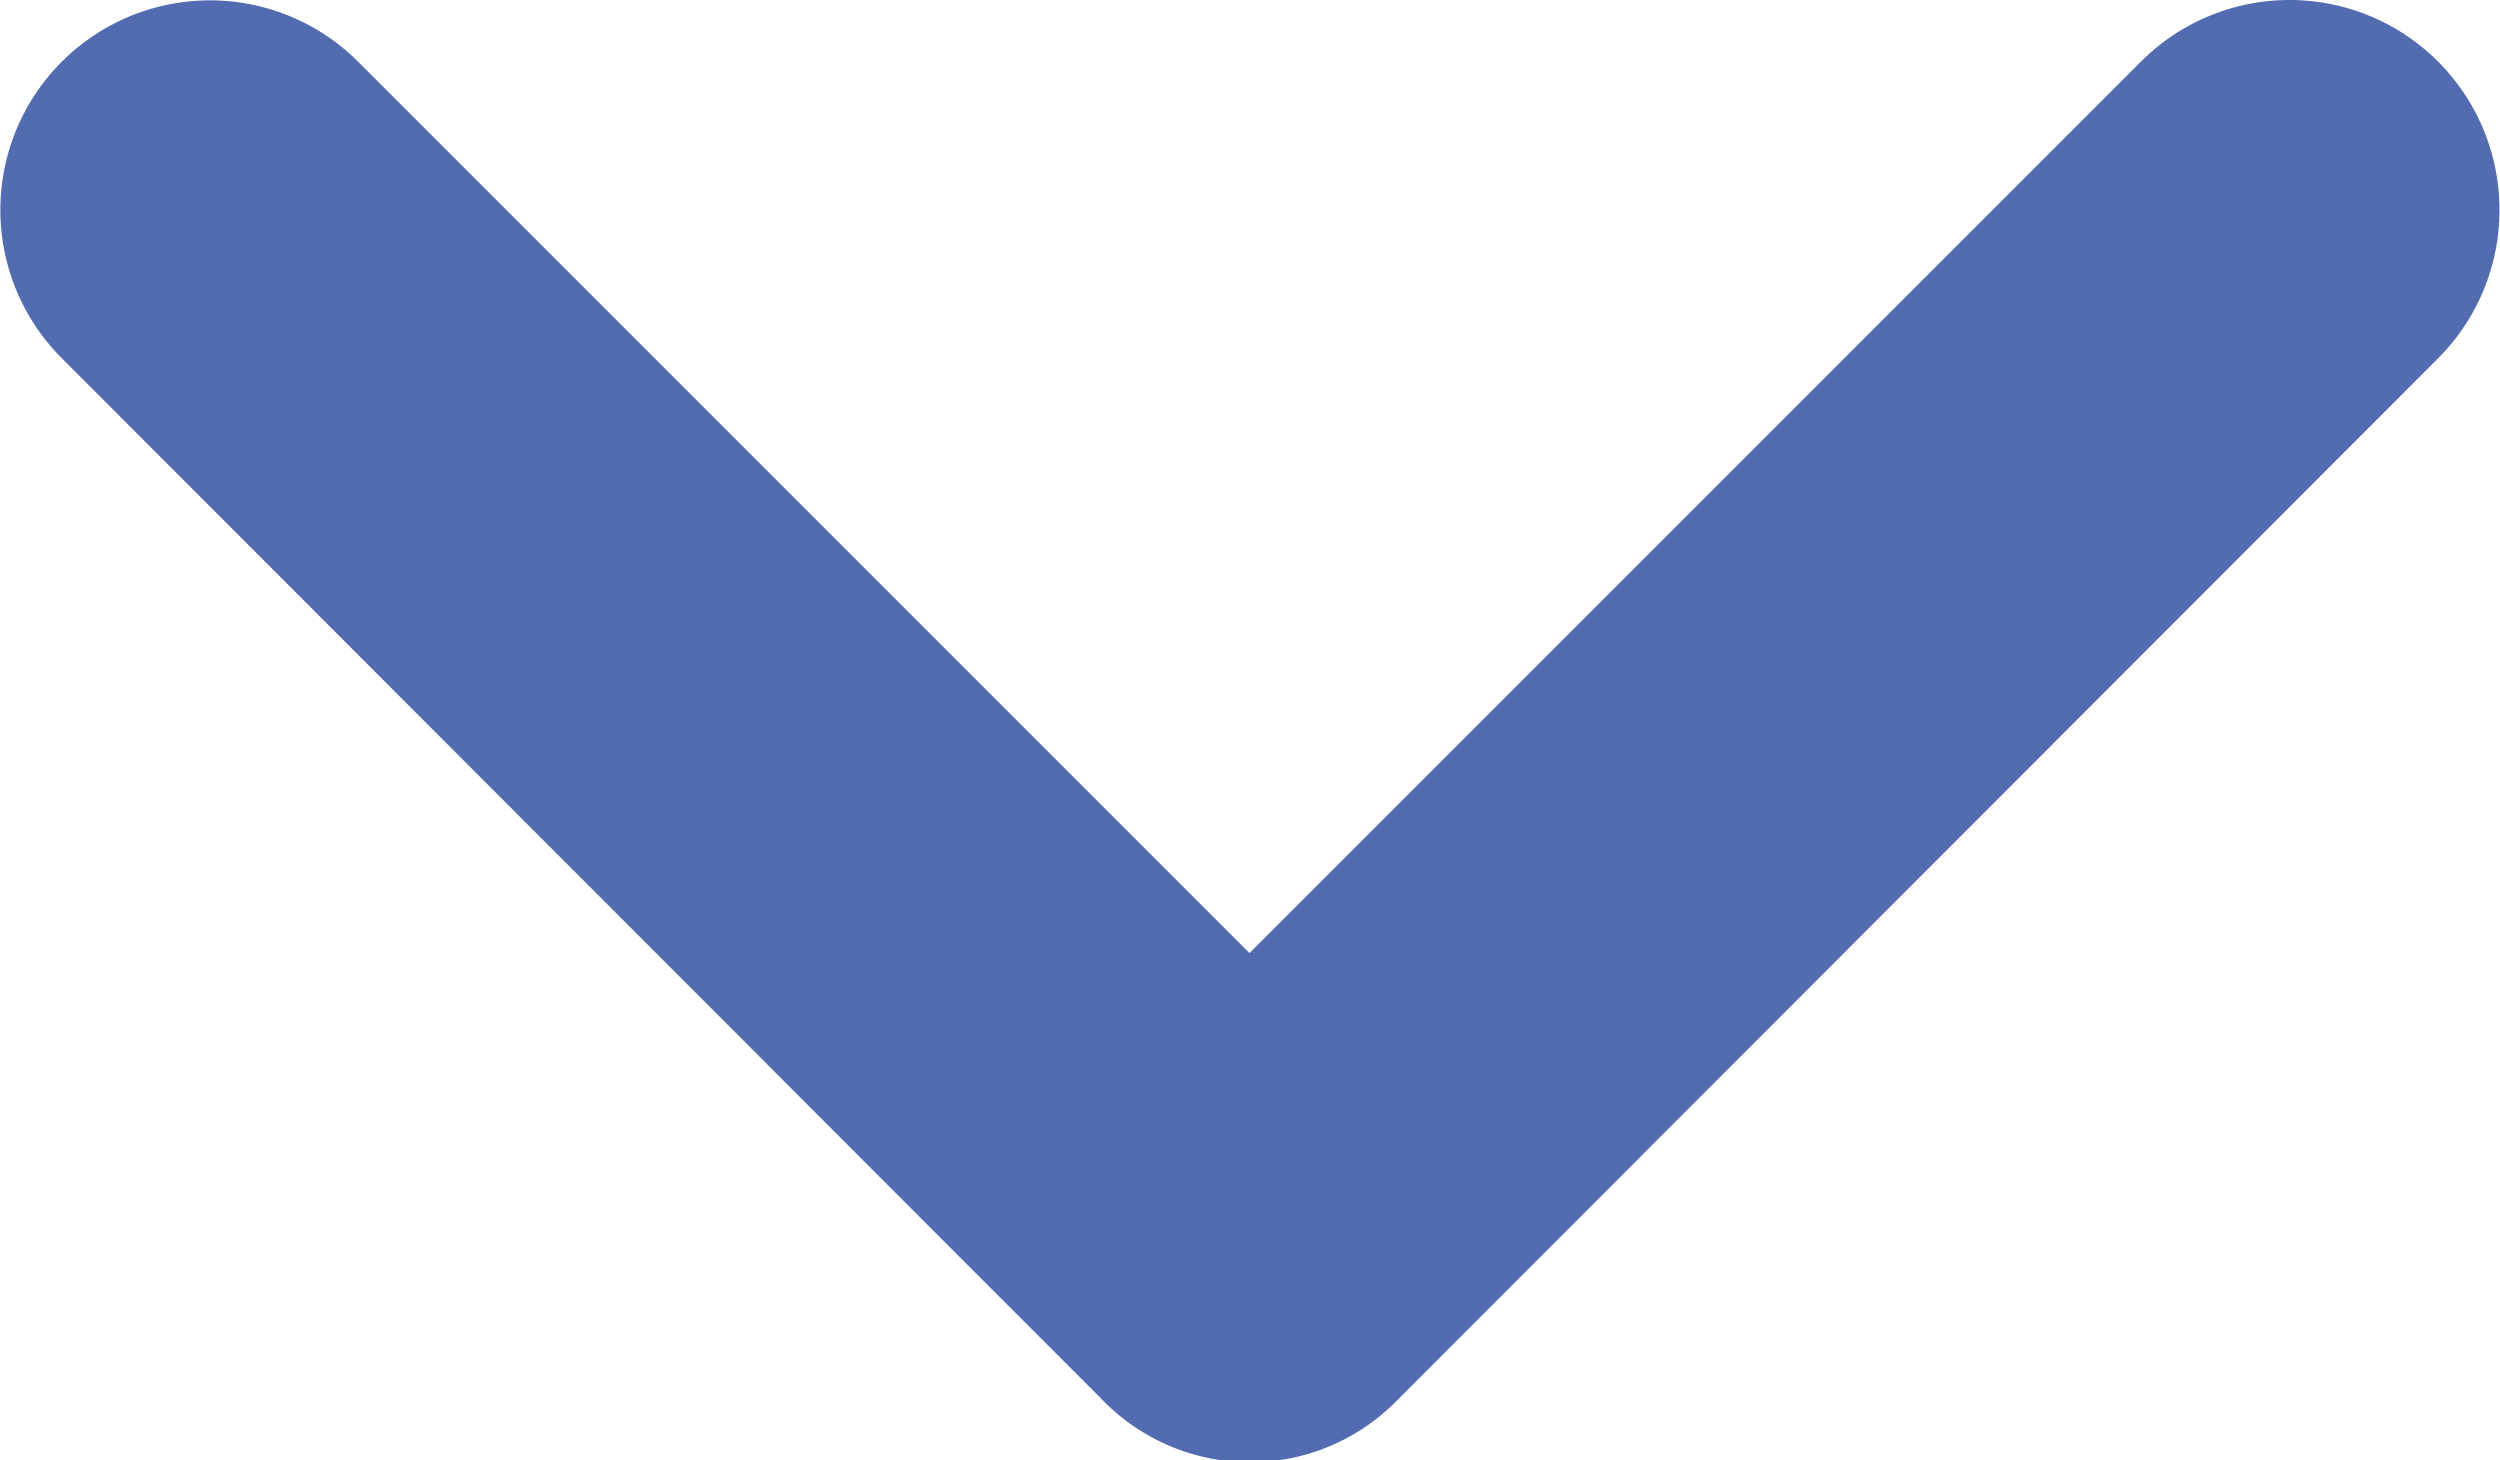 <svg xmlns="http://www.w3.org/2000/svg" viewBox="0 0 24.29 14.19"><defs><style>.cls-1{fill:#526bb1;}</style></defs><g id="Layer_2" data-name="Layer 2"><g id="Layer_1-2" data-name="Layer 1"><path class="cls-1" d="M13.59,13.59,23.69,3.48A2,2,0,0,0,20.8.6L12.14,9.26,3.48.6A2,2,0,0,0,.6,3.48L10.7,13.59A2,2,0,0,0,13.59,13.59Z"/></g></g></svg>